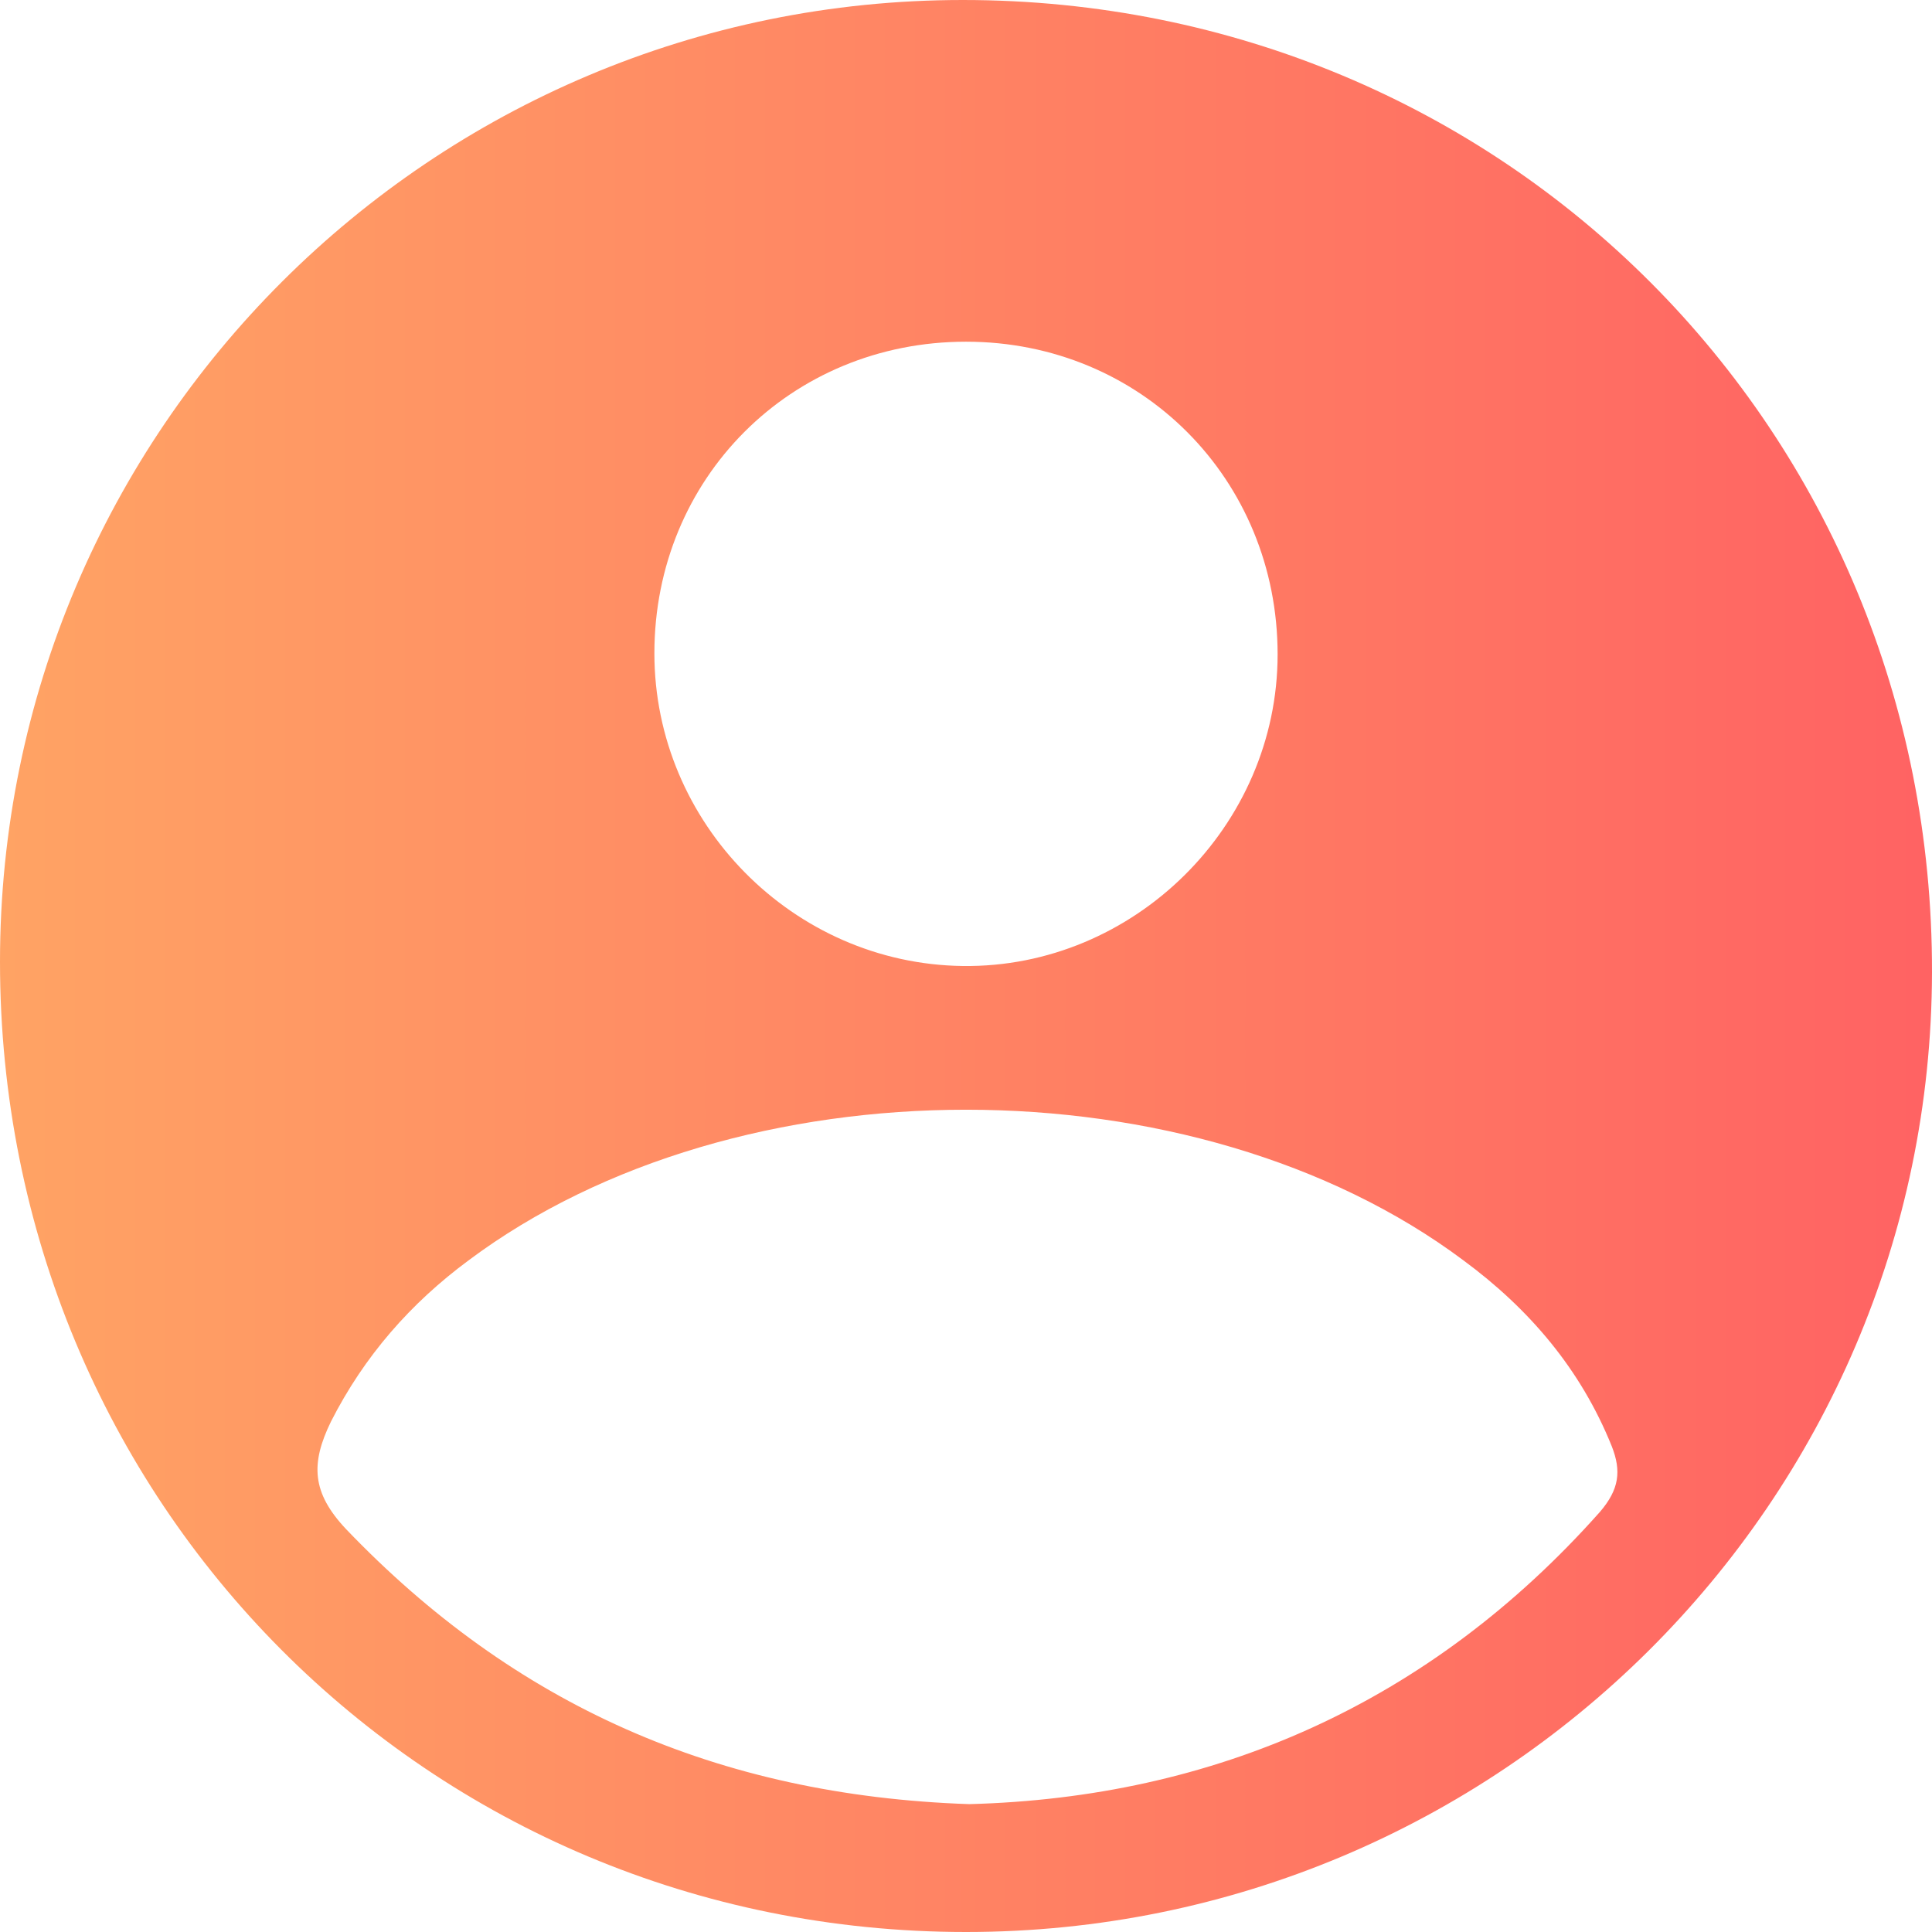 <?xml version="1.0" encoding="utf-8"?>
<!-- Generator: Adobe Illustrator 25.4.1, SVG Export Plug-In . SVG Version: 6.00 Build 0)  -->
<svg version="1.1" id="Capa_1" xmlns="http://www.w3.org/2000/svg" xmlns:xlink="http://www.w3.org/1999/xlink" x="0px" y="0px"
	 viewBox="0 0 179.8 179.8" style="enable-background:new 0 0 179.8 179.8;" xml:space="preserve">
<style type="text/css">
	.st0{fill:url(#SVGID_1_);}
</style>
<linearGradient id="SVGID_1_" gradientUnits="userSpaceOnUse" x1="0" y1="89.925" x2="179.805" y2="89.925">
	<stop  offset="0" style="stop-color:#FFA364"/>
	<stop  offset="0.994" style="stop-color:#FF6363"/>
</linearGradient>
<path class="st0" d="M89.6,0C40.2,0,0,40,0,89.5c0,50.3,39.8,90.3,89.9,90.3c49.6,0,89.8-40,89.9-89.3C179.9,40,140,0,89.6,0z
	 M89.9,31.8c16.3,0,29,12.8,29,29.1c0,16-13.4,29.2-29.3,29c-15.8-0.2-28.7-13.3-28.7-29.1C60.9,44.5,73.6,31.8,89.9,31.8z
	 M148.9,140.7c-15.9,17.9-36,26.6-58.7,27.2c-23.5-0.8-42.4-9.3-58-25.6c-3.2-3.4-3.3-6.1-1.4-10c3.1-6.1,7.4-11,12.8-15
	c25-18.7,67.6-18.7,92.6,0c6.1,4.5,10.9,10.1,13.8,17.3C150.9,136.9,150.7,138.6,148.9,140.7z"/>
</svg>
